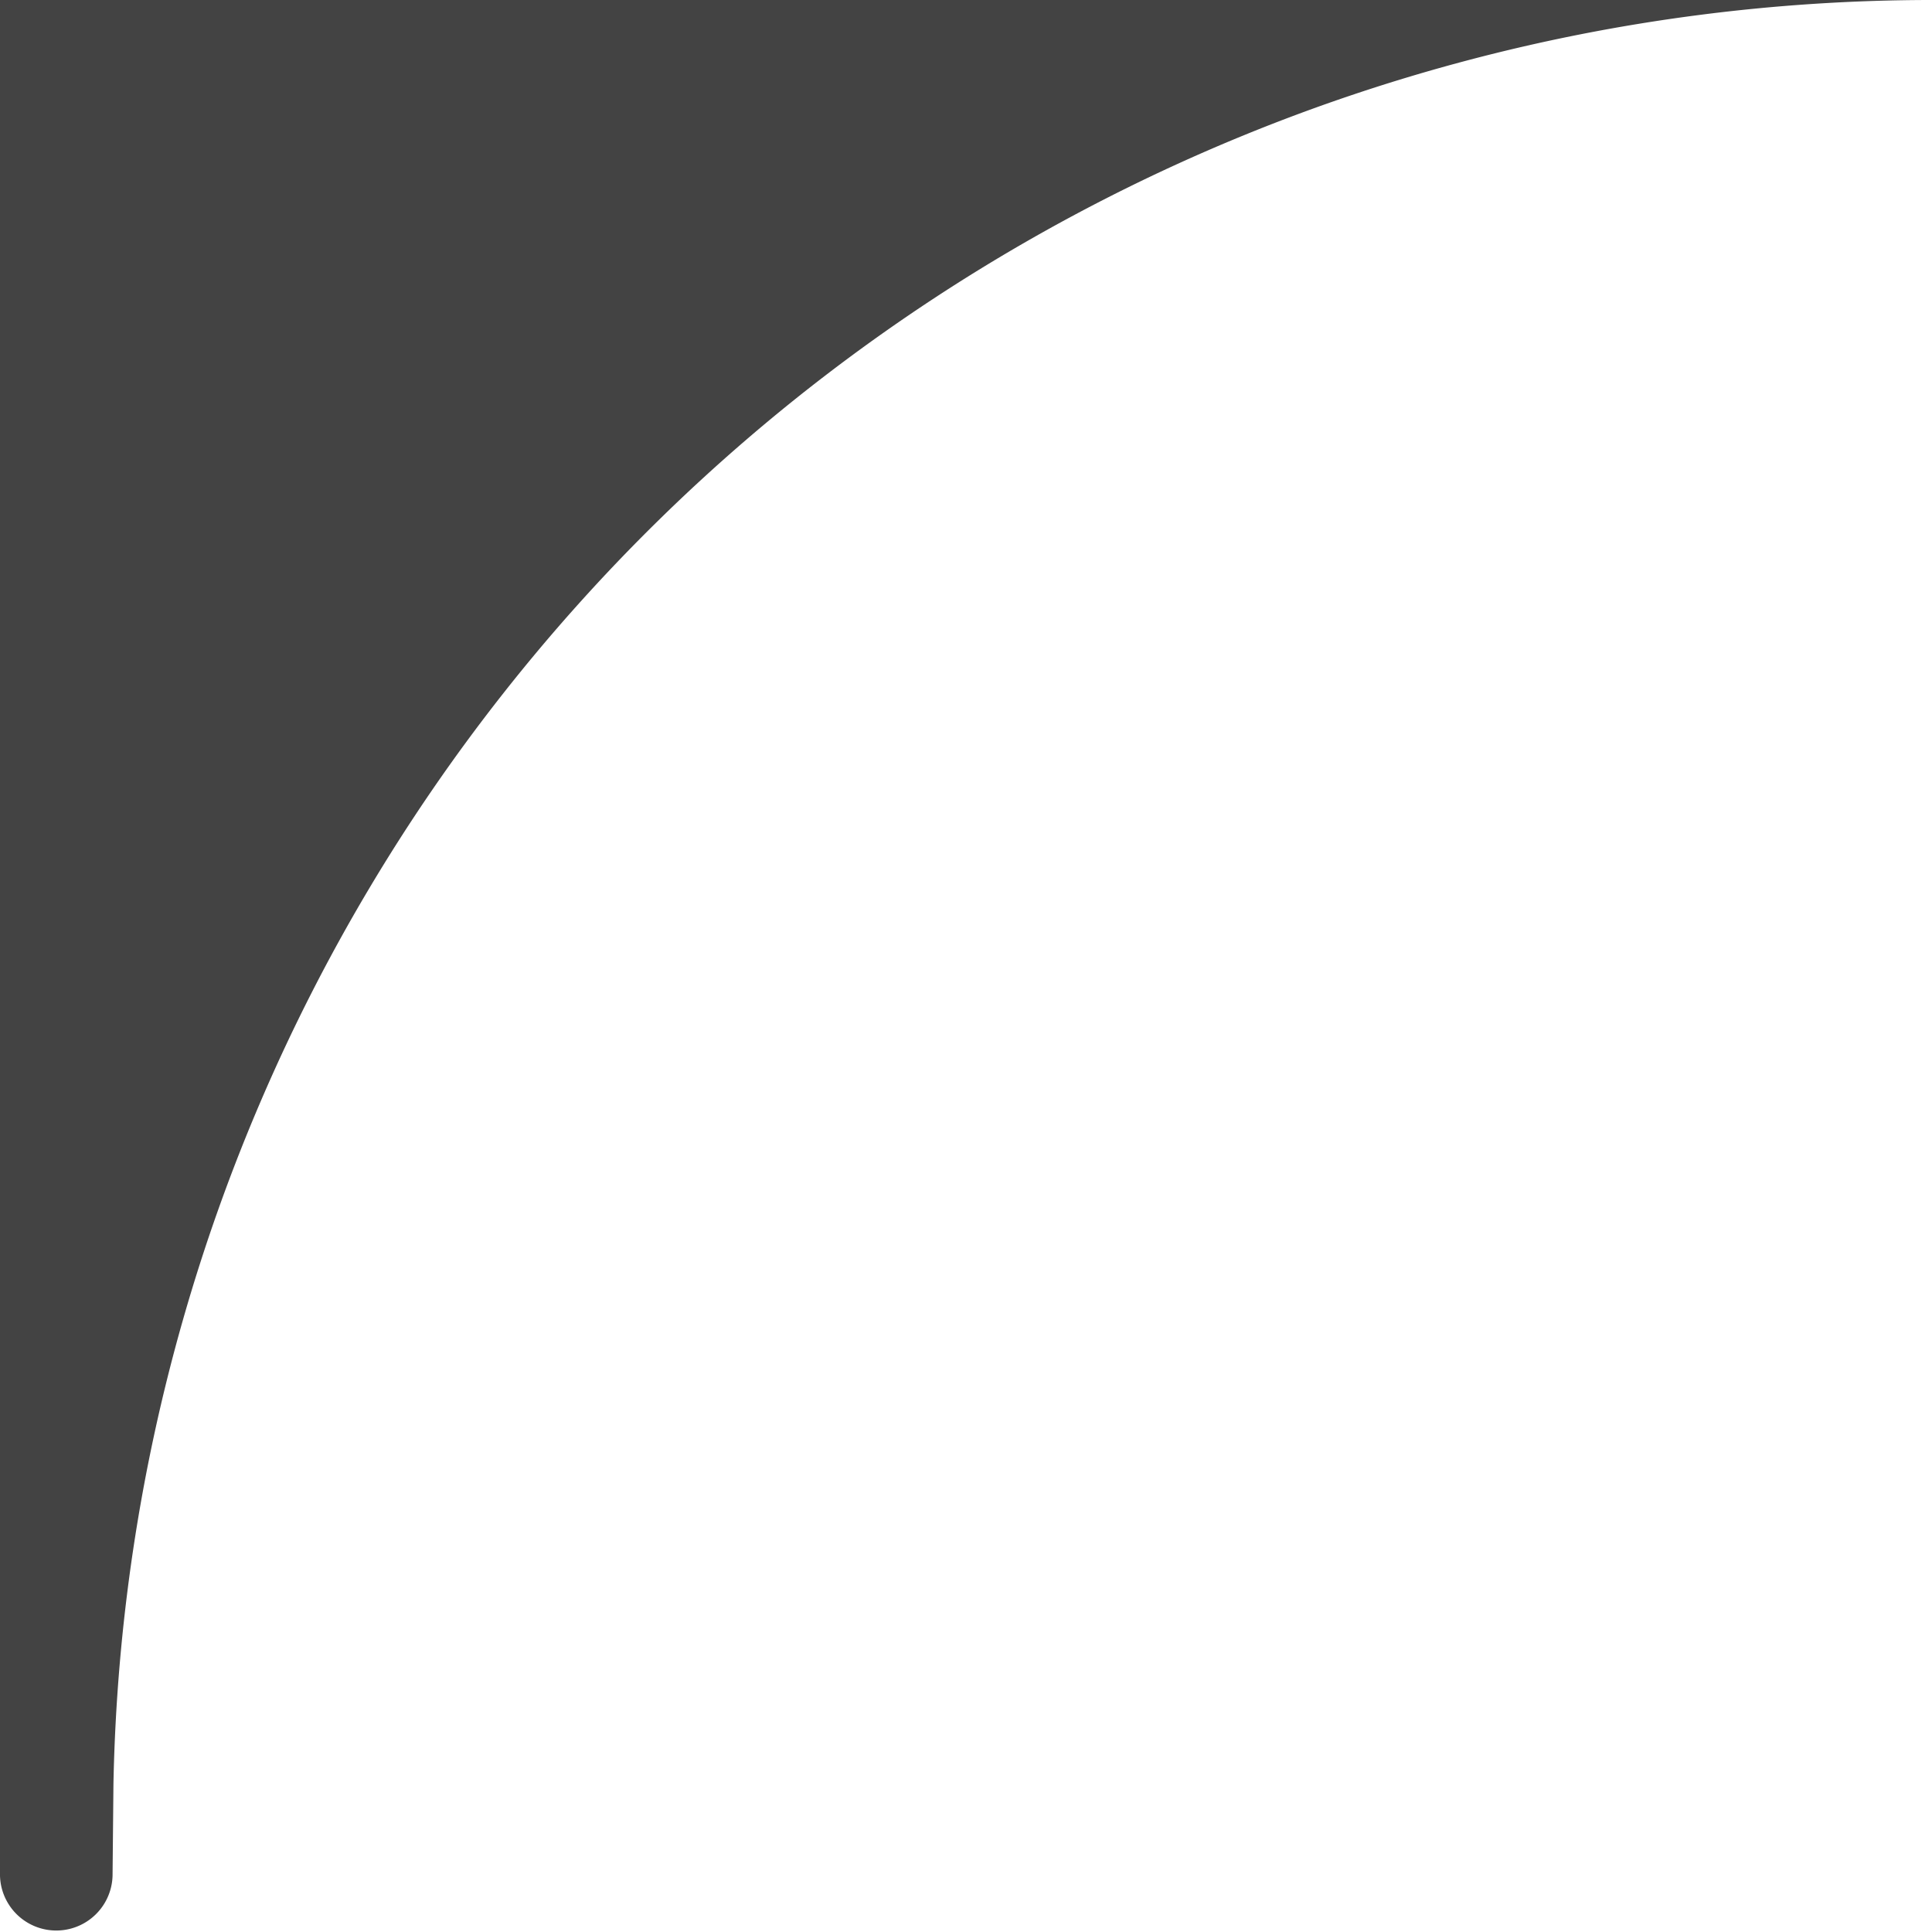 <svg xmlns="http://www.w3.org/2000/svg" width="50" height="50" viewBox="0 0 50 50">
  <path id="corner-gray-flat-3-50px_buttons_" data-name="corner-gray-flat-3-50px(buttons)" d="M0,50A47.078,47.078,0,0,0,47.064,3.834l.023-2.377a1.457,1.457,0,0,1,2.913,0V50H0Z" transform="translate(50 50) rotate(180)" fill="#434343"/>
</svg>
